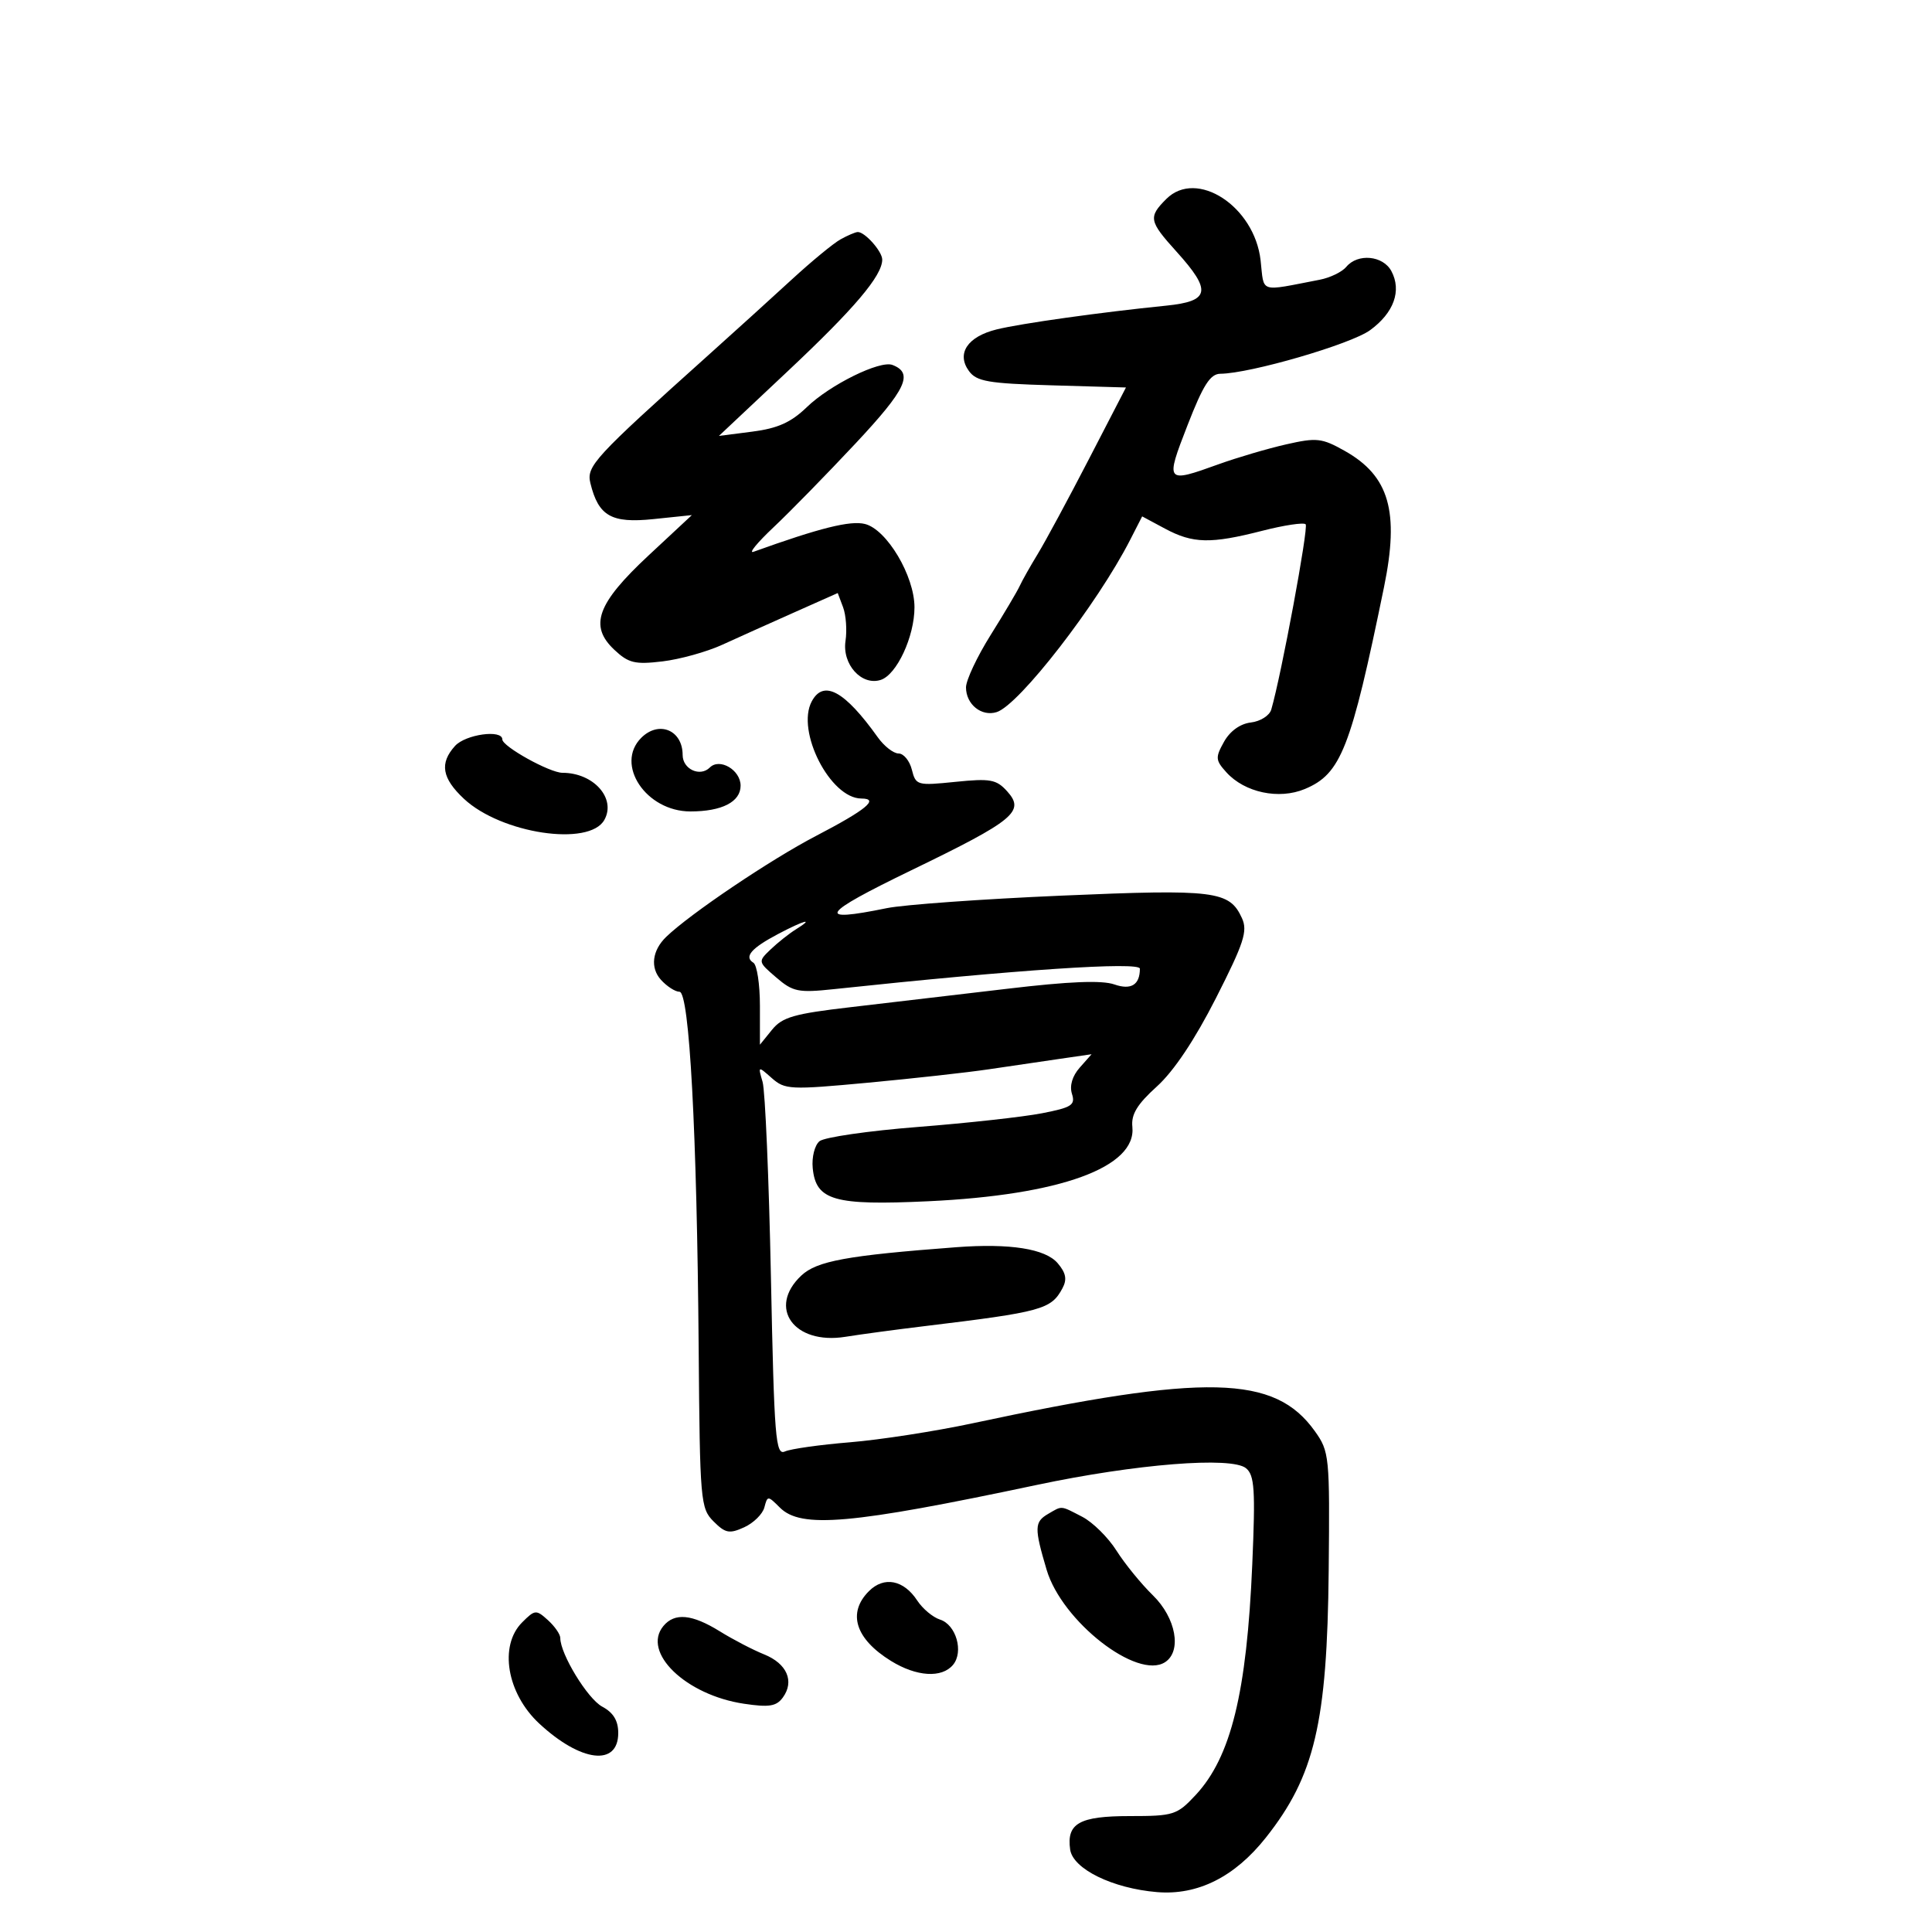 <svg xmlns="http://www.w3.org/2000/svg" width="300" height="300" viewBox="0 0 300 300" version="1.1">
	<path d="M 181.104 30.896 C 178.283 33.717, 178.402 34.333, 182.692 39.080 C 188.199 45.177, 187.892 46.774, 181.079 47.462 C 170.891 48.491, 158.549 50.221, 154.767 51.150 C 150.236 52.264, 148.477 54.901, 150.456 57.612 C 151.641 59.235, 153.449 59.547, 163.337 59.834 L 174.838 60.168 169.062 71.334 C 165.886 77.475, 162.326 84.075, 161.152 86 C 159.978 87.925, 158.709 90.175, 158.333 91 C 157.957 91.825, 155.928 95.249, 153.824 98.608 C 151.721 101.967, 150 105.625, 150 106.736 C 150 109.375, 152.417 111.320, 154.769 110.573 C 158.248 109.469, 170.382 93.811, 175.483 83.843 L 177.355 80.186 180.912 82.093 C 185.239 84.412, 187.997 84.472, 196.006 82.420 C 199.398 81.551, 202.429 81.096, 202.742 81.409 C 203.221 81.887, 198.947 104.909, 197.399 110.188 C 197.127 111.117, 195.703 112.017, 194.234 112.188 C 192.578 112.382, 190.994 113.519, 190.065 115.182 C 188.698 117.628, 188.730 118.044, 190.433 119.926 C 193.278 123.069, 198.588 124.199, 202.614 122.517 C 208.230 120.170, 209.752 116.291, 214.907 91.174 C 217.321 79.412, 215.730 73.903, 208.795 70.005 C 205.254 68.015, 204.452 67.926, 199.705 69.004 C 196.842 69.655, 192.121 71.045, 189.212 72.093 C 180.992 75.058, 180.920 74.968, 184.399 66.027 C 186.831 59.773, 187.931 58.050, 189.500 58.037 C 194.133 57.998, 209.750 53.453, 212.742 51.273 C 216.442 48.577, 217.680 45.139, 216.050 42.093 C 214.754 39.672, 210.824 39.302, 209.053 41.436 C 208.398 42.225, 206.543 43.125, 204.931 43.436 C 195.362 45.278, 196.327 45.594, 195.745 40.428 C 194.798 32.032, 185.816 26.184, 181.104 30.896 M 130.500 37.178 C 129.400 37.792, 126.003 40.591, 122.952 43.397 C 119.901 46.204, 114.051 51.508, 109.952 55.185 C 92.241 71.074, 91.030 72.389, 91.676 75.027 C 92.929 80.142, 94.934 81.284, 101.466 80.606 L 107.432 79.986 100.716 86.243 C 92.700 93.711, 91.438 97.184, 95.391 100.898 C 97.593 102.967, 98.592 103.209, 102.847 102.704 C 105.550 102.384, 109.727 101.225, 112.131 100.127 C 114.534 99.029, 119.556 96.772, 123.291 95.110 L 130.083 92.088 130.913 94.294 C 131.369 95.507, 131.540 97.860, 131.291 99.523 C 130.748 103.158, 133.779 106.522, 136.748 105.580 C 139.237 104.790, 142 98.859, 142 94.304 C 142 89.434, 137.711 82.216, 134.309 81.363 C 132.039 80.793, 127.287 81.979, 117 85.683 C 116.175 85.980, 117.584 84.261, 120.130 81.862 C 122.677 79.463, 128.413 73.597, 132.878 68.826 C 140.722 60.443, 141.895 57.941, 138.578 56.668 C 136.632 55.922, 128.880 59.746, 125.270 63.233 C 122.833 65.588, 120.764 66.517, 116.837 67.021 L 111.634 67.688 122.369 57.594 C 132.698 47.882, 136.979 42.825, 136.993 40.321 C 137.001 39.042, 134.279 35.981, 133.179 36.030 C 132.805 36.047, 131.600 36.564, 130.500 37.178 M 126.047 108.912 C 123.580 113.522, 128.918 123.976, 133.750 123.995 C 136.616 124.006, 134.504 125.746, 126.684 129.815 C 119.652 133.475, 107.121 141.920, 103.444 145.478 C 101.265 147.587, 100.937 150.273, 102.631 152.145 C 103.554 153.165, 104.848 154, 105.507 154 C 107.050 154, 108.225 175.788, 108.489 209.314 C 108.676 233.112, 108.771 234.215, 110.800 236.244 C 112.638 238.082, 113.262 238.202, 115.558 237.156 C 117.011 236.494, 118.421 235.104, 118.692 234.068 C 119.173 232.229, 119.229 232.229, 121.092 234.092 C 124.380 237.380, 132.058 236.703, 161 230.577 C 176.395 227.319, 191.253 226.135, 193.487 227.989 C 194.803 229.082, 194.949 231.327, 194.453 242.888 C 193.596 262.873, 191.144 272.855, 185.641 278.750 C 182.763 281.833, 182.239 282, 175.426 282 C 167.604 282, 165.597 283.127, 166.173 287.195 C 166.601 290.213, 172.768 293.233, 179.673 293.806 C 185.978 294.329, 191.720 291.454, 196.554 285.354 C 204.137 275.784, 206.087 267.502, 206.319 243.876 C 206.494 226.092, 206.425 225.395, 204.171 222.235 C 197.933 213.488, 187.338 213.244, 151 221.012 C 145.225 222.246, 136.675 223.571, 132 223.955 C 127.325 224.339, 122.774 224.980, 121.887 225.381 C 120.433 226.037, 120.220 223.392, 119.709 198.304 C 119.398 183.012, 118.816 169.375, 118.415 168 C 117.688 165.508, 117.693 165.506, 119.844 167.406 C 121.884 169.208, 122.696 169.247, 134.751 168.124 C 141.763 167.471, 150.200 166.535, 153.500 166.045 C 156.800 165.555, 161.750 164.827, 164.500 164.427 L 169.500 163.701 167.660 165.779 C 166.507 167.081, 166.056 168.600, 166.452 169.849 C 167.006 171.593, 166.427 171.968, 161.792 172.869 C 158.881 173.435, 150.223 174.390, 142.551 174.991 C 134.879 175.593, 127.994 176.590, 127.250 177.207 C 126.501 177.829, 126.032 179.695, 126.199 181.392 C 126.692 186.407, 129.510 187.215, 144.130 186.530 C 164.658 185.569, 176.492 181.255, 175.833 174.972 C 175.630 173.034, 176.579 171.472, 179.638 168.708 C 182.265 166.335, 185.529 161.451, 188.818 154.974 C 193.168 146.409, 193.764 144.576, 192.851 142.572 C 190.914 138.322, 188.703 138.046, 164.827 139.074 C 152.547 139.603, 140.340 140.477, 137.701 141.018 C 126.542 143.302, 127.405 141.966, 141.500 135.139 C 157.530 127.374, 159.206 125.993, 156.388 122.871 C 154.723 121.026, 153.776 120.854, 148.363 121.406 C 142.416 122.013, 142.205 121.954, 141.593 119.516 C 141.246 118.132, 140.316 117, 139.528 117 C 138.739 117, 137.285 115.866, 136.297 114.481 C 131.152 107.267, 127.879 105.489, 126.047 108.912 M 99.571 114.571 C 95.446 118.697, 100.321 126, 107.202 126 C 112.101 126, 115 124.513, 115 122 C 115 119.565, 111.751 117.649, 110.220 119.180 C 108.709 120.691, 106 119.441, 106 117.231 C 106 113.364, 102.307 111.836, 99.571 114.571 M 70.655 115.829 C 68.226 118.513, 68.620 120.842, 72.043 124.040 C 77.833 129.449, 91.500 131.503, 93.842 127.318 C 95.711 123.978, 92.176 120, 87.339 120 C 85.366 120, 78 115.911, 78 114.816 C 78 113.235, 72.289 114.023, 70.655 115.829 M 120.815 145.035 C 116.649 147.235, 115.499 148.572, 116.984 149.490 C 117.543 149.835, 118 152.841, 118 156.170 L 118 162.222 119.875 159.906 C 121.470 157.936, 123.301 157.411, 132.125 156.389 C 137.831 155.728, 148.742 154.446, 156.372 153.539 C 166.038 152.389, 171.093 152.185, 173.045 152.866 C 175.636 153.769, 177 152.925, 177 150.418 C 177 149.290, 157.830 150.571, 129.447 153.597 C 123.963 154.181, 123.124 154.011, 120.534 151.783 C 117.683 149.330, 117.681 149.320, 119.676 147.412 C 120.776 146.360, 122.536 144.964, 123.588 144.309 C 126.588 142.440, 124.882 142.887, 120.815 145.035 M 148.500 193.666 C 131.535 194.944, 126.839 195.803, 124.430 198.066 C 119.117 203.057, 123.291 208.861, 131.271 207.578 C 133.597 207.204, 139.100 206.462, 143.500 205.930 C 161.817 203.714, 163.218 203.329, 164.980 200.037 C 165.716 198.662, 165.525 197.662, 164.235 196.149 C 162.325 193.906, 156.826 193.039, 148.500 193.666 M 162.750 235.080 C 160.612 236.325, 160.588 237.248, 162.521 243.759 C 164.901 251.772, 176.611 260.900, 180.917 258.098 C 183.547 256.386, 182.605 251.220, 179.026 247.727 C 177.207 245.952, 174.659 242.825, 173.365 240.778 C 172.070 238.732, 169.681 236.369, 168.055 235.528 C 164.614 233.749, 164.982 233.780, 162.750 235.080 M 134.926 247.074 C 131.542 250.458, 132.818 254.488, 138.355 257.911 C 142.319 260.360, 146.252 260.606, 147.989 258.513 C 149.671 256.487, 148.462 252.281, 145.971 251.491 C 144.858 251.137, 143.263 249.804, 142.427 248.529 C 140.323 245.317, 137.274 244.726, 134.926 247.074 M 81.081 251.919 C 77.448 255.552, 78.702 262.962, 83.740 267.639 C 90.202 273.638, 96 274.330, 96 269.102 C 96 267.180, 95.241 265.932, 93.510 265.005 C 91.244 263.793, 87 256.839, 87 254.339 C 87 253.773, 86.137 252.529, 85.081 251.574 C 83.254 249.920, 83.064 249.936, 81.081 251.919 M 103.011 252.487 C 99.618 256.575, 106.480 263.200, 115.509 264.554 C 119.430 265.142, 120.554 264.963, 121.557 263.591 C 123.396 261.076, 122.203 258.322, 118.655 256.893 C 116.920 256.195, 113.821 254.583, 111.770 253.311 C 107.456 250.638, 104.756 250.384, 103.011 252.487" stroke="none" fill="black" fill-rule="evenodd"/>
</svg>